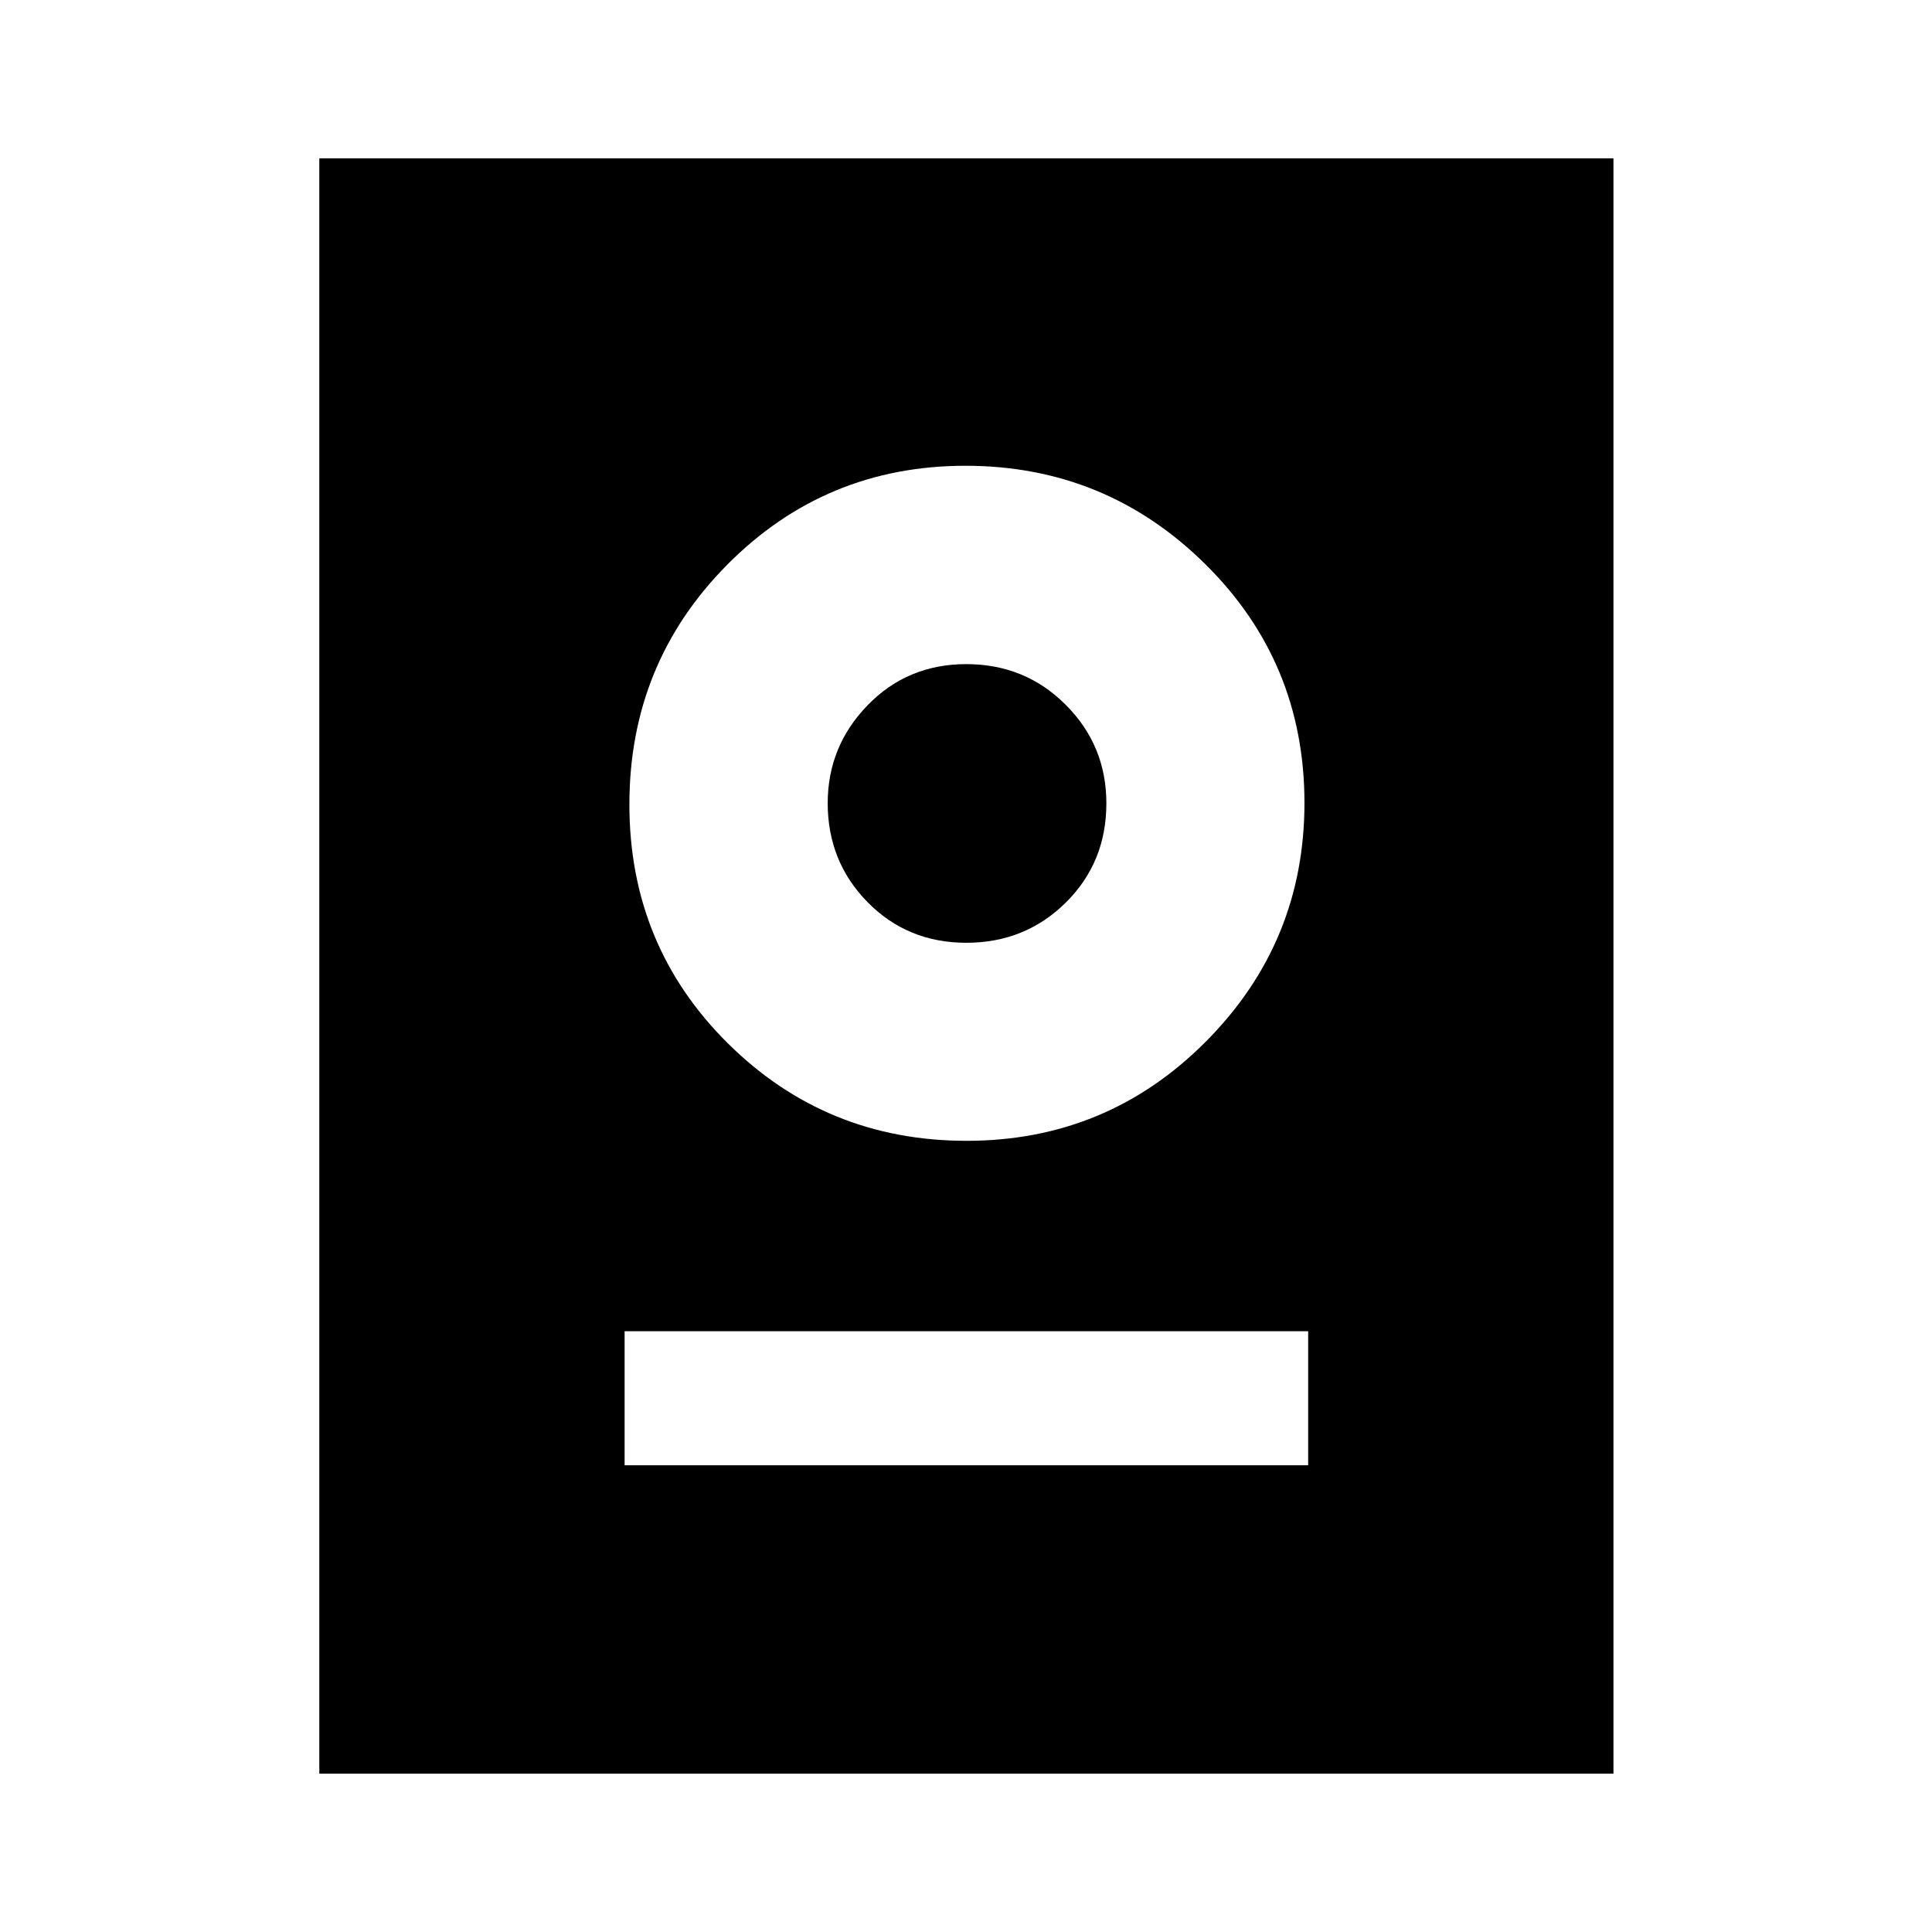 <svg xmlns="http://www.w3.org/2000/svg" height="40" viewBox="0 -960 960 960" width="40"><path d="M158.67-78.67v-802.66h643.05v802.66H158.67Zm151.69-153.25h339.66v-66.59H310.36v66.59Zm169.93-161.21q69.81 0 118.85-49.27 49.04-49.27 49.04-118.61 0-70.04-49.41-118.8-49.4-48.75-119.01-48.75-69.61 0-118.31 49.07-48.71 49.07-48.71 119.21 0 70.15 48.87 118.65 48.86 48.5 118.68 48.5Zm-.14-98.41q-29.22 0-49.05-20.17-19.82-20.18-19.82-49.19 0-28.23 19.82-48.66Q450.93-630 480.15-630t49.41 20.22q20.19 20.22 20.19 48.94 0 29.4-20.19 49.35-20.19 19.95-49.41 19.95Z"/></svg>
